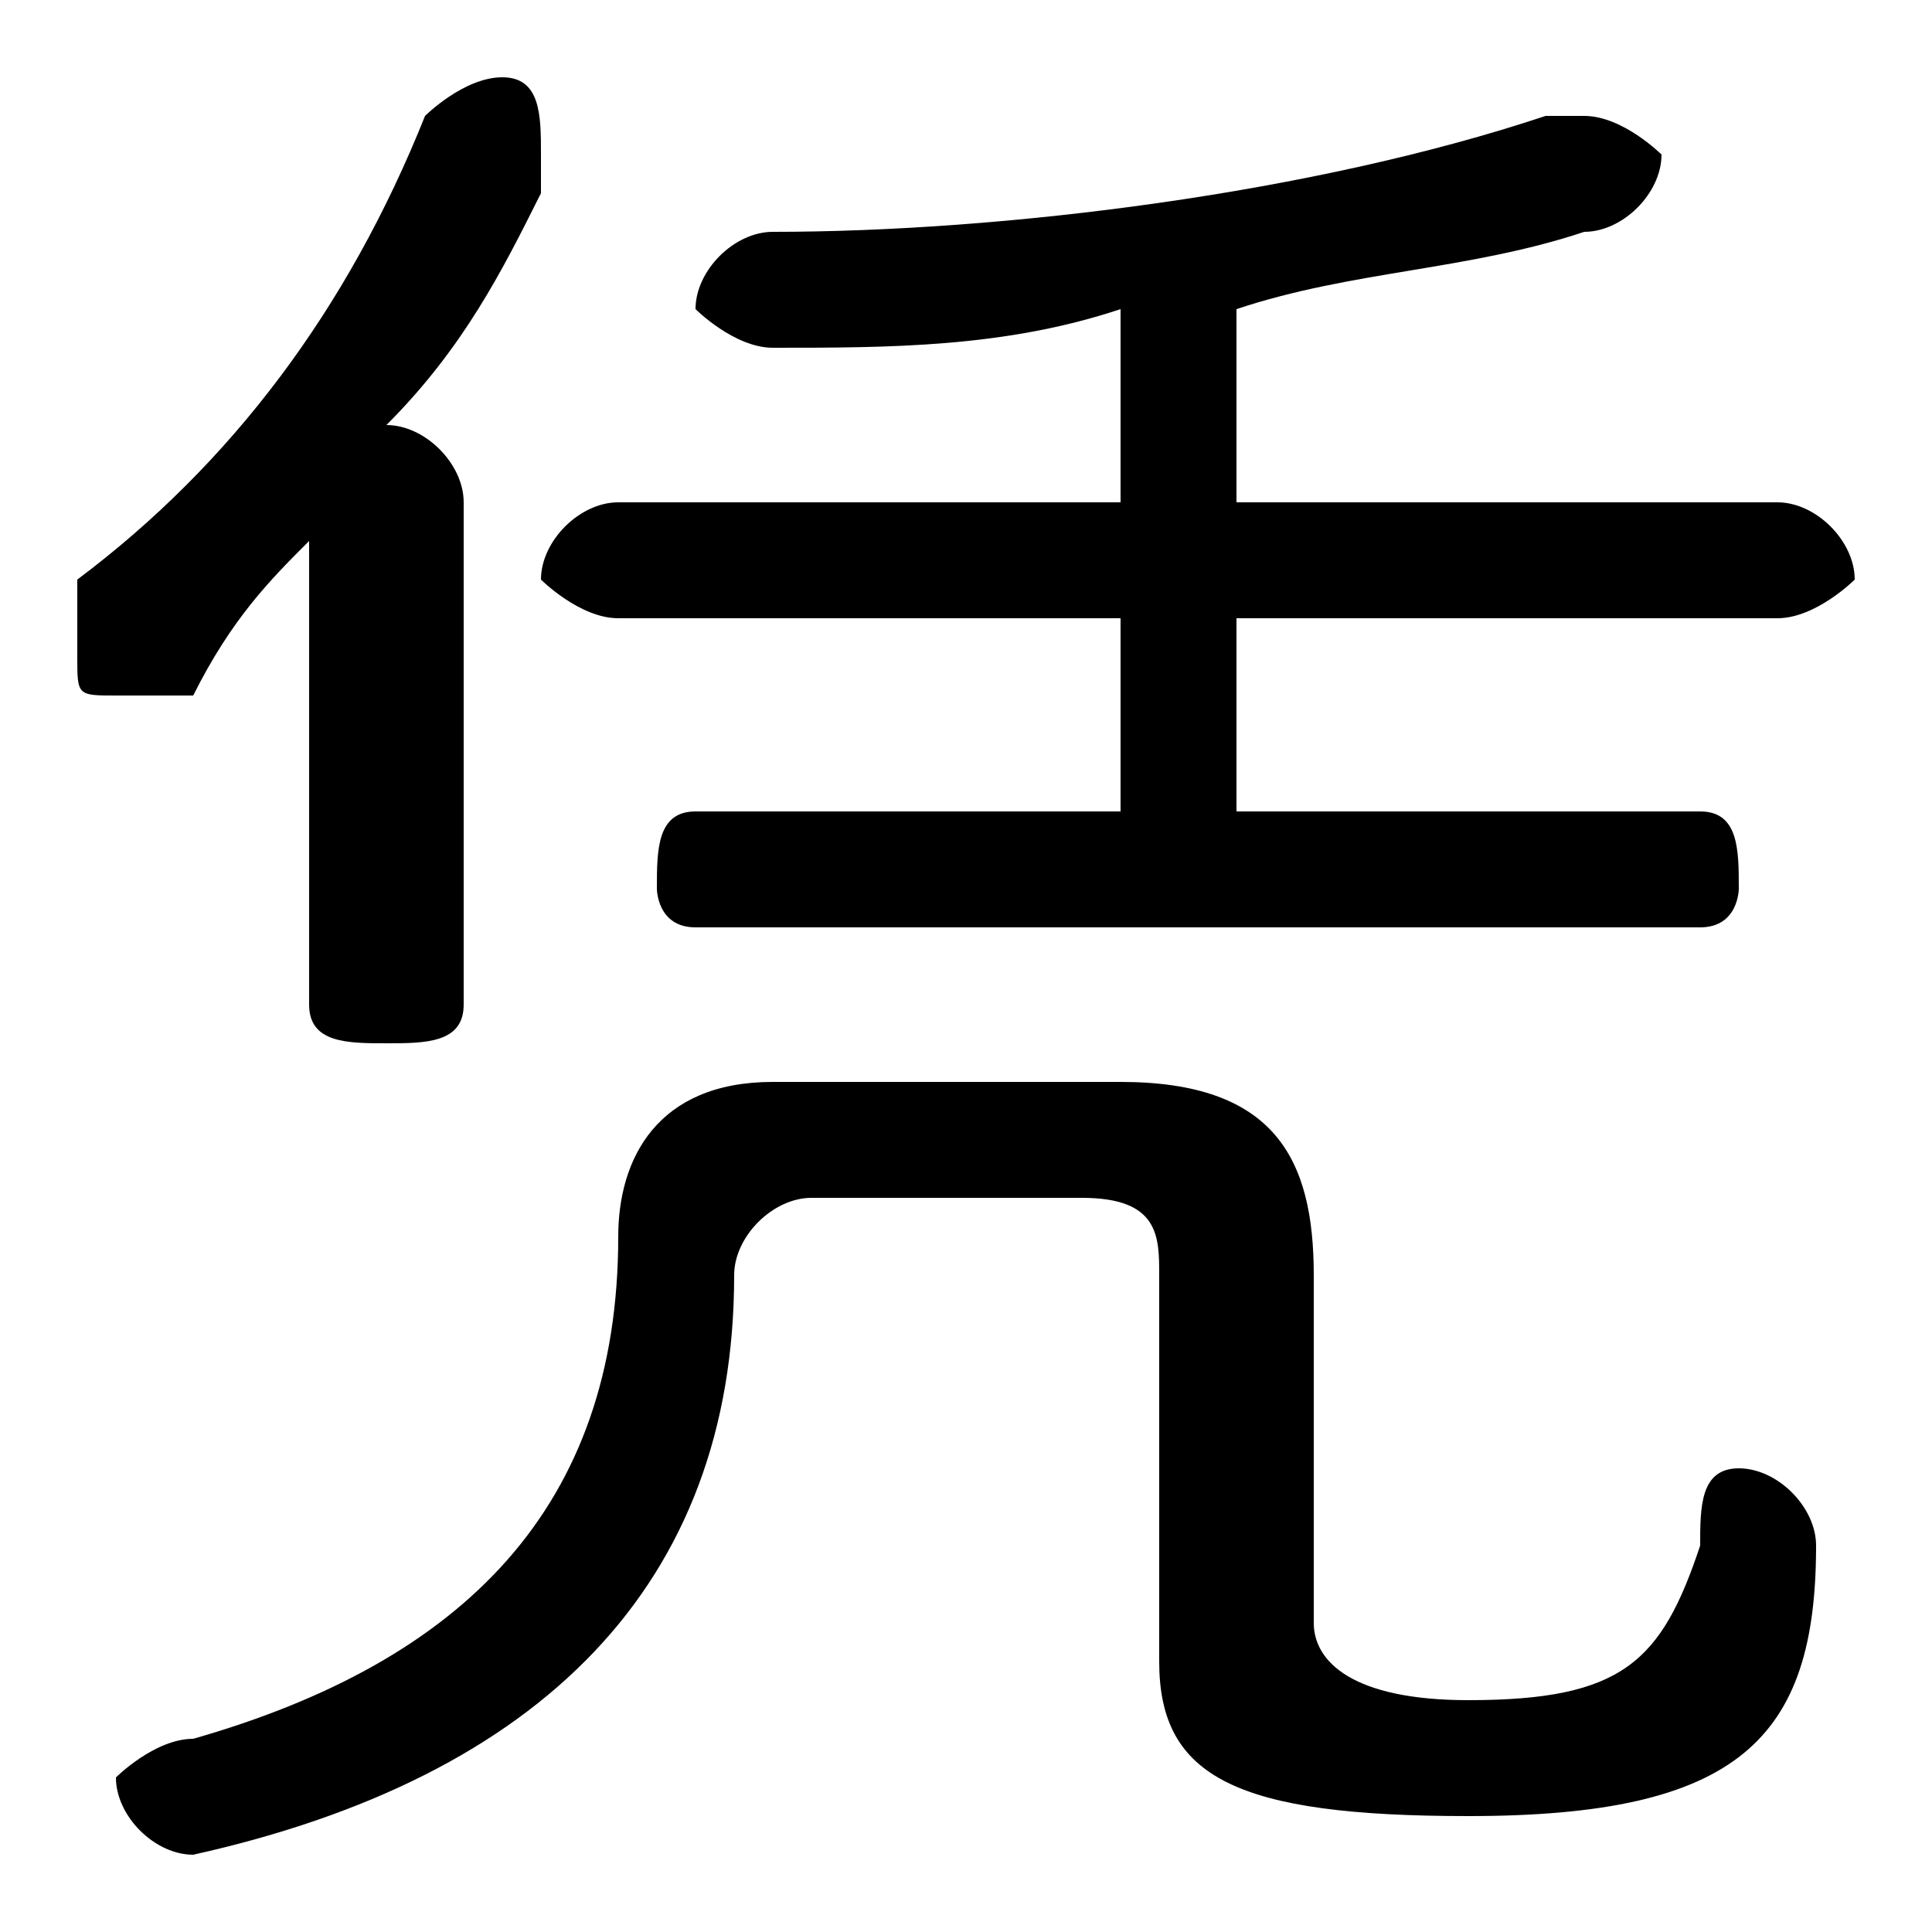 <svg xmlns="http://www.w3.org/2000/svg" viewBox="0 -44.0 50.0 50.0">
    <rect x="0" y="-44.0" width="50.0" height="50.0" fill="#808080" stroke="none"/>
    <g transform="scale(1, -1)">
        <!-- ボディの枠 -->
        <rect x="0" y="-6.0" width="50.0" height="50.0"
            stroke="white" fill="white"/>
        <!-- グリフ座標系の原点 -->
        <circle cx="0" cy="0" r="5" fill="white"/>
        <!-- グリフのアウトライン -->
        <g style="fill:black;stroke:#000000;stroke-width:0;stroke-linecap:round;stroke-linejoin:round;">
        <path d="M 8.0 18.0 C 8.0 17.0 9.0 17.0 10.0 17.0 C 11.0 17.0 12.0 17.0 12.0 18.0 L 12.0 31.0 C 12.0 32.0 11.0 33.0 10.0 33.0 C 12.0 35.0 13.0 37.0 14.0 39.0 C 14.0 40.0 14.0 40.0 14.0 40.0 C 14.0 41.0 14.0 42.0 13.0 42.0 C 12.0 42.0 11.0 41.0 11.0 41.0 C 9.0 36.0 6.0 32.0 2.0 29.0 C 2.0 28.0 2.0 28.0 2.0 27.0 C 2.0 26.0 2.0 26.0 3.0 26.0 C 4.0 26.0 4.0 26.0 5.0 26.0 C 6.0 28.0 7.0 29.0 8.0 30.0 Z M 29.0 31.0 L 16.0 31.0 C 15.0 31.0 14.0 30.0 14.0 29.0 C 14.0 29.0 15.0 28.0 16.0 28.0 L 29.0 28.0 L 29.0 23.0 L 18.0 23.0 C 17.0 23.0 17.0 22.0 17.0 21.0 C 17.0 21.0 17.0 20.0 18.0 20.0 L 44.0 20.0 C 45.0 20.0 45.0 21.0 45.0 21.0 C 45.0 22.0 45.0 23.0 44.0 23.0 L 32.0 23.0 L 32.0 28.0 L 46.0 28.0 C 47.0 28.0 48.0 29.0 48.0 29.0 C 48.0 30.0 47.0 31.0 46.0 31.0 L 32.0 31.0 L 32.0 36.0 C 35.0 37.0 38.0 37.0 41.0 38.0 C 42.0 38.0 43.0 39.0 43.0 40.0 C 43.0 40.0 42.0 41.0 41.0 41.0 C 41.0 41.0 40.0 41.0 40.0 41.0 C 34.0 39.0 26.0 38.0 20.0 38.0 C 19.0 38.0 18.0 37.0 18.0 36.0 C 18.0 36.0 19.0 35.0 20.0 35.0 C 23.0 35.0 26.0 35.0 29.0 36.0 Z M 20.0 16.0 C 17.0 16.0 16.0 14.0 16.0 12.0 C 16.0 5.0 12.0 1.0 5.0 -1.0 C 4.0 -1.0 3.0 -2.0 3.0 -2.0 C 3.0 -3.0 4.0 -4.0 5.0 -4.0 C 14.0 -2.0 19.0 3.0 19.0 11.0 C 19.0 12.0 20.0 13.0 21.0 13.0 L 28.0 13.0 C 30.0 13.0 30.0 12.0 30.0 11.0 L 30.0 1.0 C 30.0 -2.0 32.0 -3.0 38.0 -3.0 C 45.0 -3.0 47.0 -1.0 47.0 4.0 C 47.0 5.0 46.0 6.0 45.0 6.0 C 44.0 6.0 44.0 5.0 44.0 4.0 C 43.0 1.0 42.0 0.0 38.0 0.0 C 35.0 0.0 34.0 1.0 34.0 2.0 L 34.0 11.0 C 34.0 14.0 33.0 16.0 29.0 16.0 Z"/>
    </g>
    </g>
</svg>
